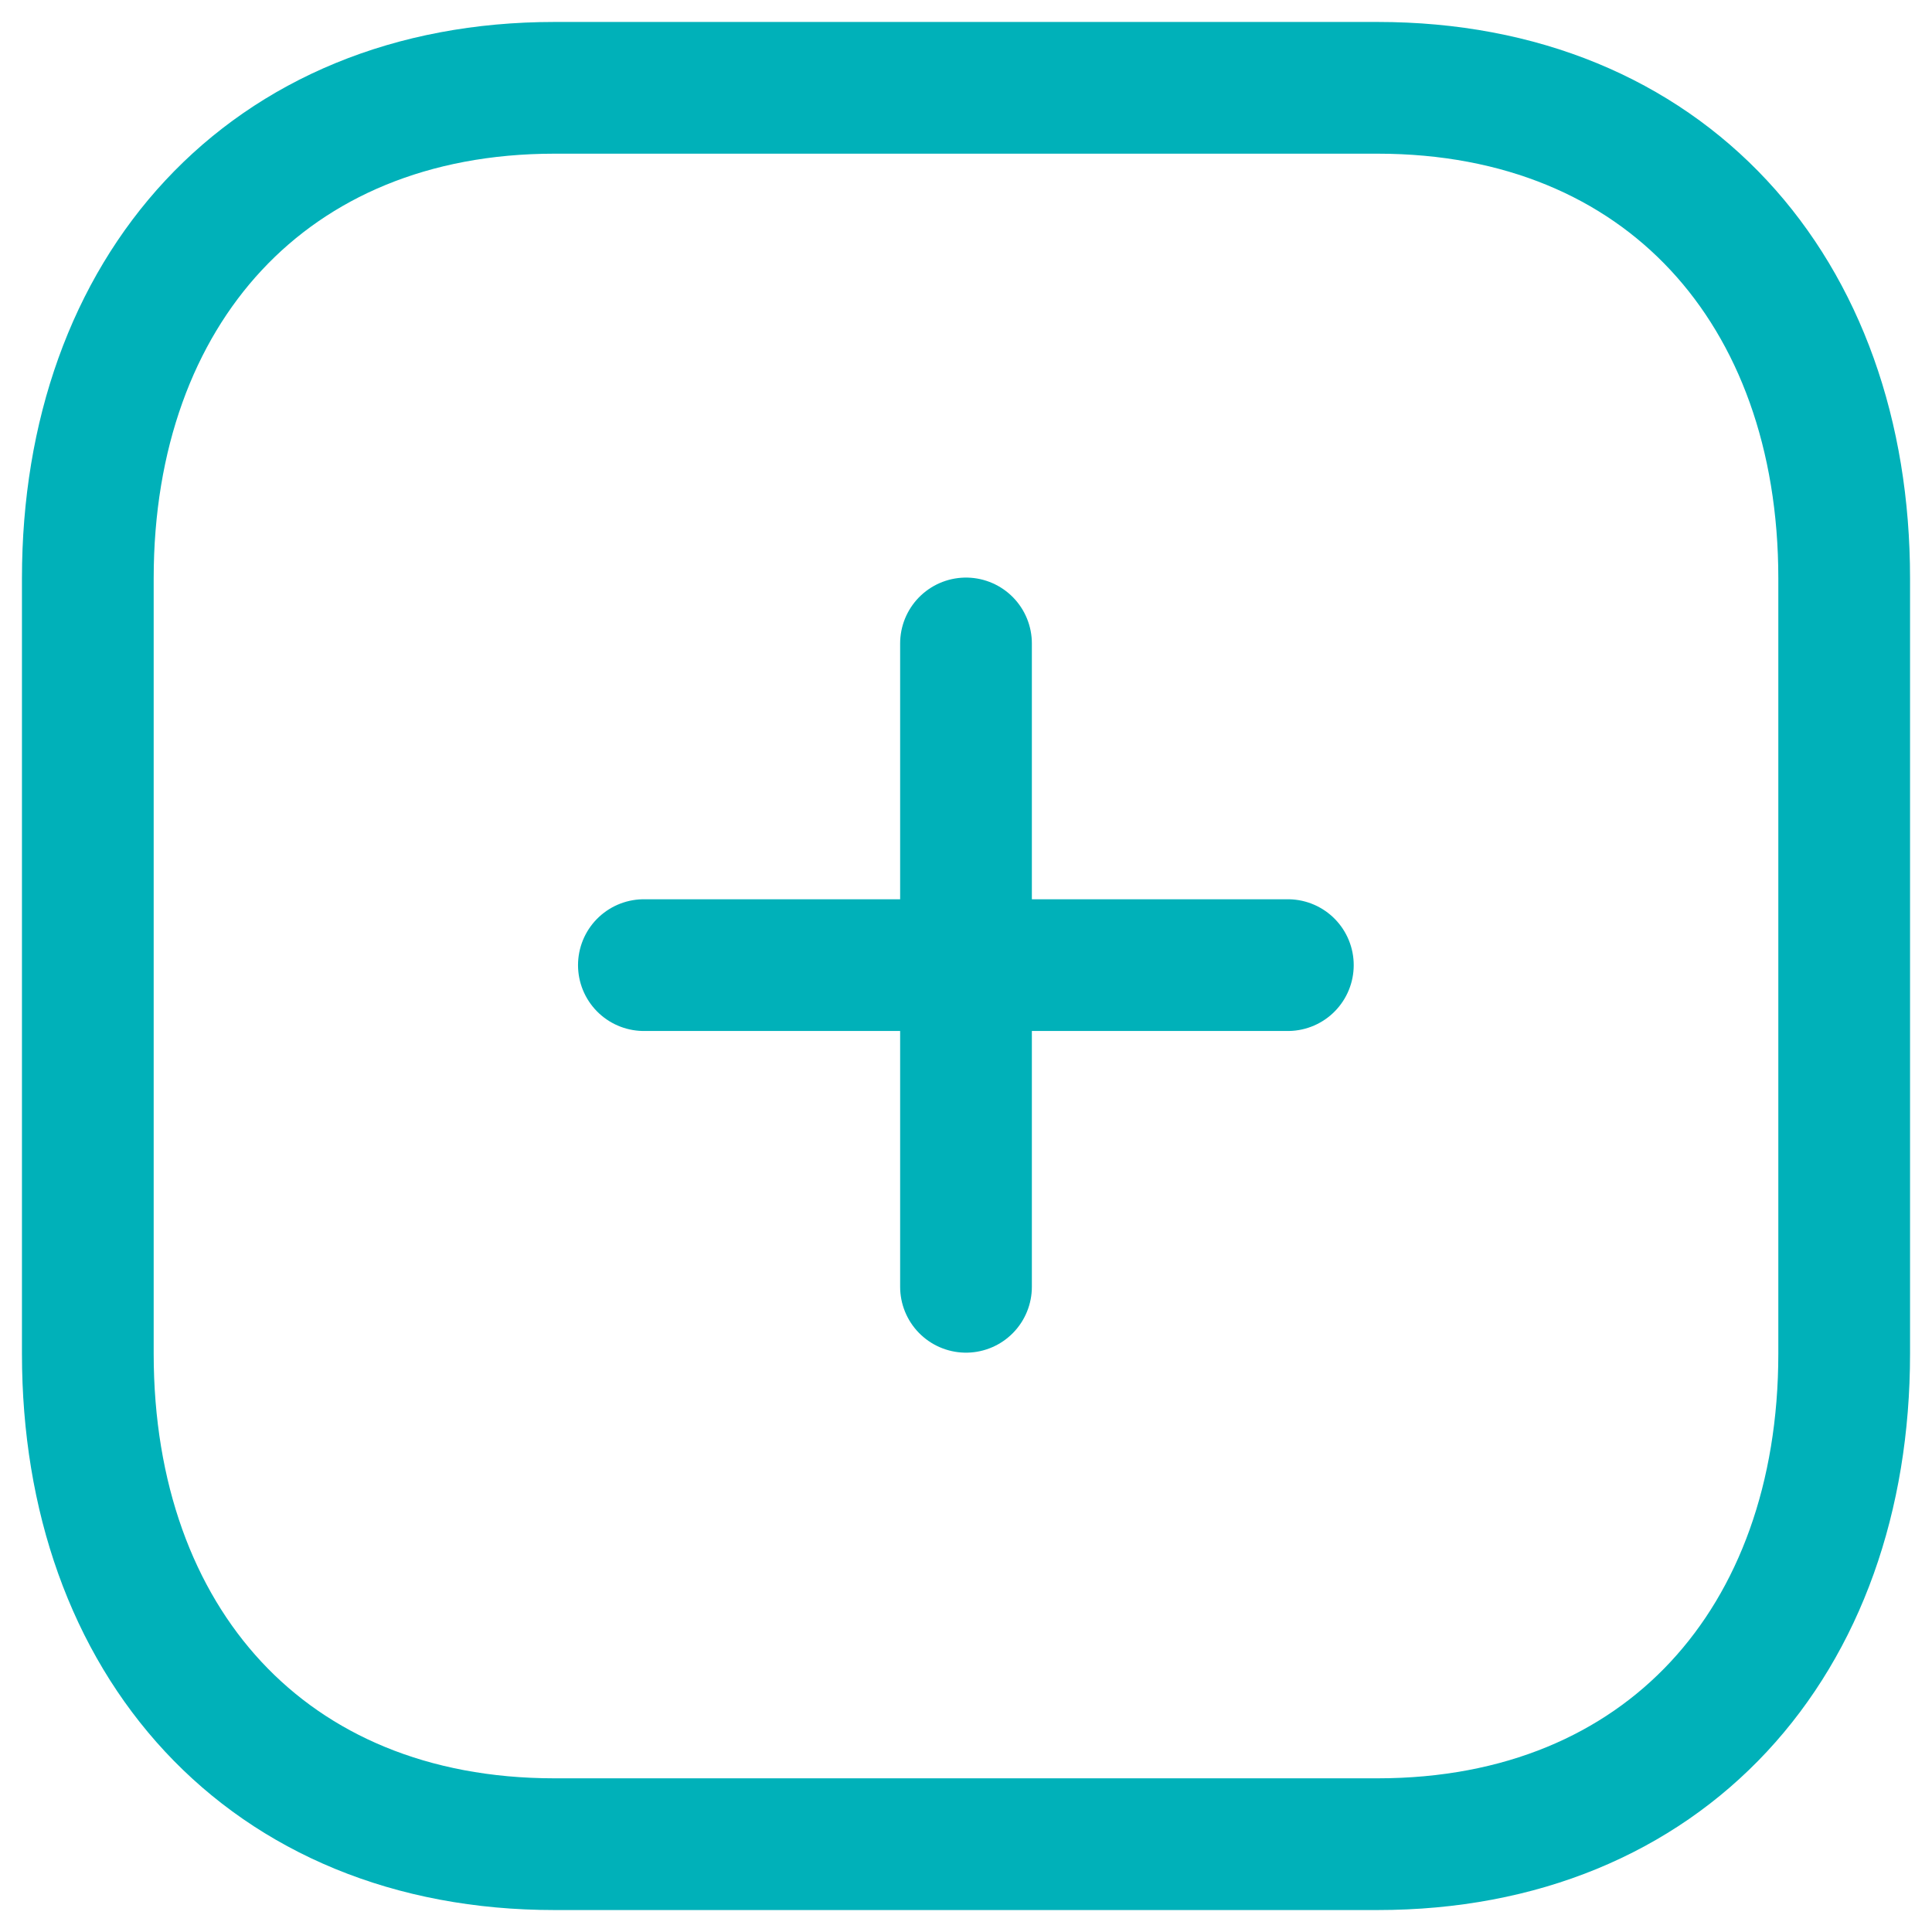 <svg width="22" height="22" viewBox="0 0 22 22" fill="none" xmlns="http://www.w3.org/2000/svg">
    <path d="M11 7.327V14.653" stroke="#00B1B9" stroke-width="1.5" stroke-linecap="round" stroke-linejoin="round"/>
    <path d="M14.665 10.99H7.332" stroke="#00B1B9" stroke-width="1.5" stroke-linecap="round" stroke-linejoin="round"/>
    <path fill-rule="evenodd" clip-rule="evenodd" d="M15.686 1H6.314C3.048 1 1 3.312 1 6.585V15.415C1 18.688 3.038 21 6.314 21H15.686C18.962 21 21 18.688 21 15.415V6.585C21 3.312 18.962 1 15.686 1Z" stroke="#00B1B9" stroke-width="1.5" stroke-linecap="round" stroke-linejoin="round"/>
</svg>
